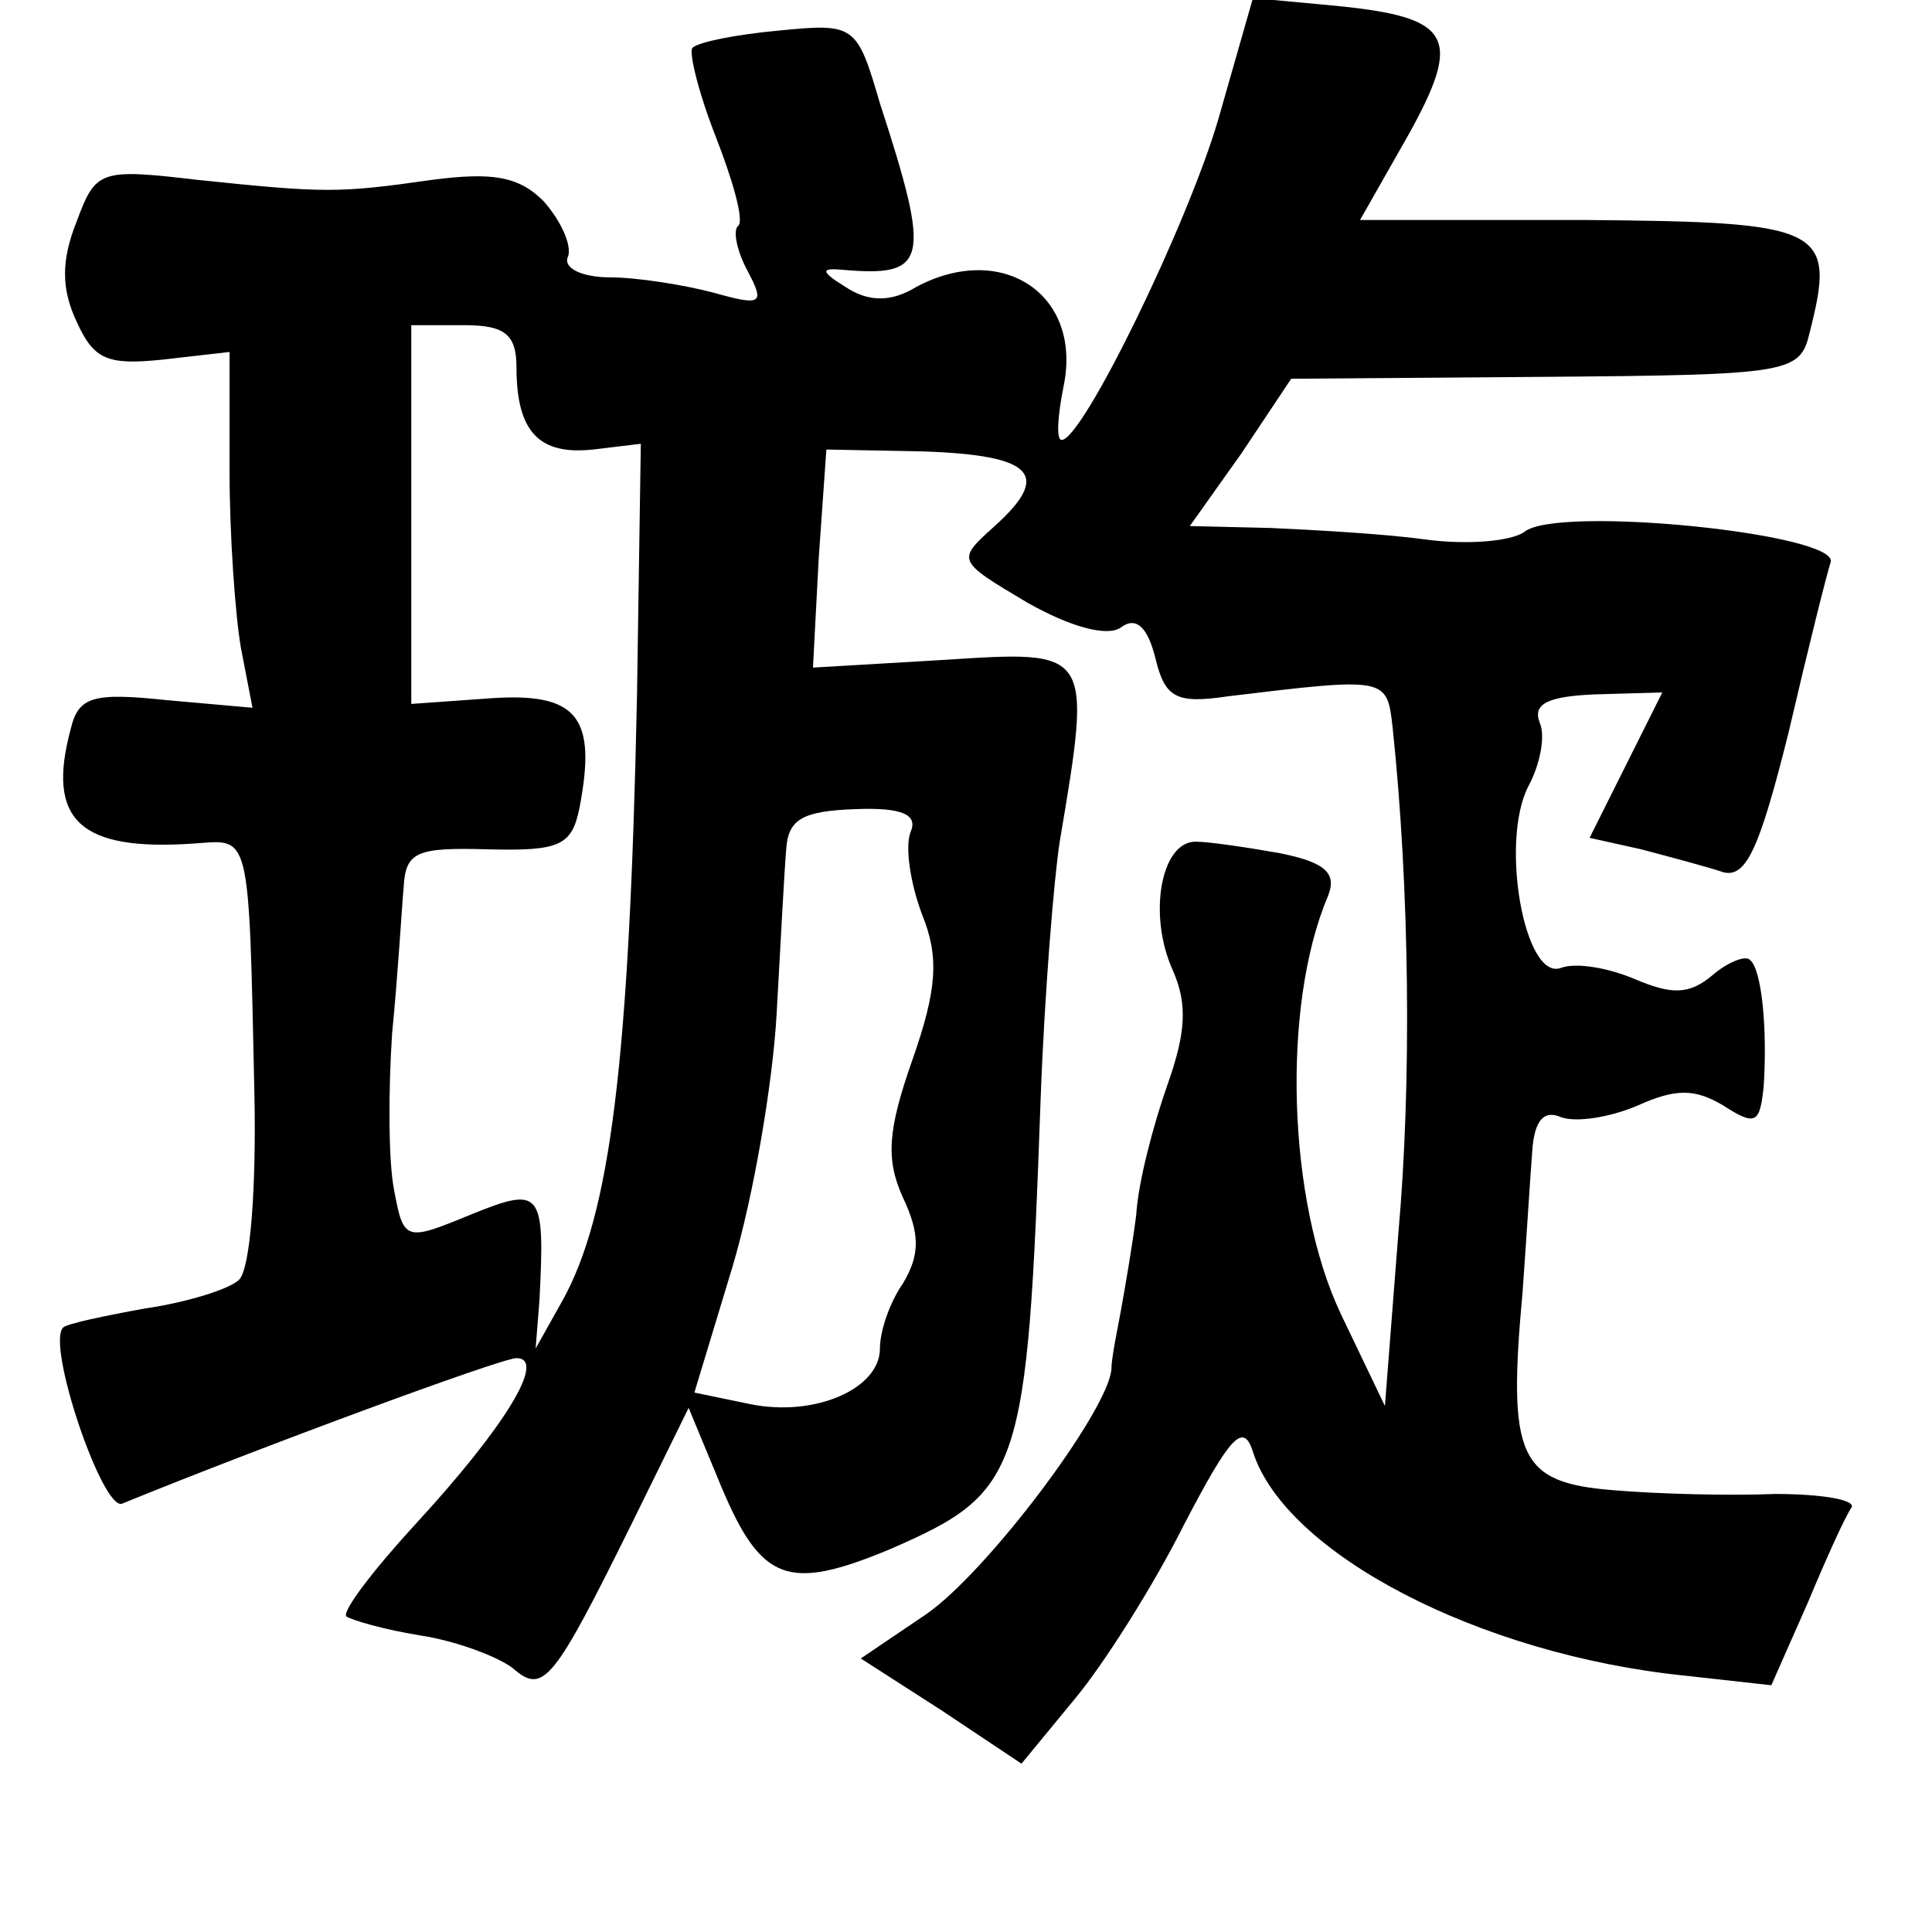 <?xml version="1.0" standalone="no"?>
<!DOCTYPE svg PUBLIC "-//W3C//DTD SVG 20010904//EN"
 "http://www.w3.org/TR/2001/REC-SVG-20010904/DTD/svg10.dtd">
<svg version="1.0" xmlns="http://www.w3.org/2000/svg"
 width="101pt" height="101pt" viewBox="0 0 101 101"
 preserveAspectRatio="xMidYMid meet">
<g transform="translate(0,101) scale(0.1,-0.1)"
fill="#000000" stroke="none">
<path d="M637 948 c-16 -55 -71 -168 -82 -168 -3 0 -2 13 1 28 10 48 -32 76
-77 52 -13 -8 -25 -8 -37 0 -13 8 -13 10 -2 9 45 -4 47 4 20 87 -12 41 -13 42
-53 38 -22 -2 -42 -6 -45 -9 -2 -2 3 -23 12 -46 9 -23 15 -44 12 -47 -3 -2 -1
-13 5 -24 9 -17 7 -18 -18 -11 -15 4 -40 8 -54 8 -15 0 -25 5 -22 11 2 6 -4
19 -13 29 -13 13 -27 15 -58 11 -49 -7 -56 -7 -123 0 -51 6 -53 5 -63 -22 -8
-20 -8 -35 0 -52 9 -20 16 -23 45 -20 l35 4 0 -62 c0 -34 3 -76 6 -93 l6 -31
-45 4 c-38 4 -46 2 -50 -15 -13 -48 5 -64 64 -60 30 2 29 9 32 -131 1 -48 -2
-91 -8 -97 -5 -5 -28 -12 -49 -15 -22 -4 -41 -8 -43 -10 -9 -9 21 -97 31 -92
71 29 198 76 206 76 16 0 -6 -36 -53 -87 -22 -24 -38 -45 -36 -48 3 -2 20 -7
39 -10 19 -3 40 -11 48 -17 16 -14 21 -8 63 77 l29 59 17 -41 c21 -50 35 -55
88 -33 69 30 72 39 79 235 2 55 7 116 10 135 17 101 17 100 -61 95 l-68 -4 3
57 4 57 51 -1 c57 -2 67 -12 37 -39 -20 -18 -20 -18 17 -40 23 -13 42 -18 49
-13 8 6 14 0 18 -16 5 -21 11 -24 38 -20 83 10 83 10 86 -16 9 -85 10 -187 3
-265 l-7 -90 -23 48 c-28 59 -31 161 -7 218 5 12 0 18 -25 23 -17 3 -37 6 -44
6 -18 0 -25 -38 -12 -67 8 -18 7 -33 -3 -61 -7 -20 -15 -50 -16 -67 -2 -16 -6
-39 -8 -50 -2 -11 -5 -25 -5 -31 -2 -22 -65 -106 -97 -128 l-34 -23 42 -27 42
-28 28 34 c15 18 41 59 57 91 24 46 31 54 36 38 17 -53 118 -106 226 -117 l45
-5 19 43 c10 24 20 46 23 50 2 4 -16 7 -40 7 -24 -1 -62 0 -85 2 -49 4 -55 17
-47 104 2 28 4 60 5 73 1 16 6 22 15 18 8 -3 26 0 40 6 20 9 30 9 45 0 17 -11
19 -9 21 10 2 30 -1 61 -7 66 -2 3 -12 -1 -20 -8 -12 -10 -21 -10 -40 -2 -14
6 -31 9 -39 6 -19 -7 -32 66 -17 95 6 11 9 26 6 33 -4 10 4 14 29 15 l35 1
-19 -38 -19 -38 27 -6 c15 -4 34 -9 43 -12 12 -3 19 13 34 73 10 43 20 83 22
89 5 15 -143 30 -160 16 -7 -5 -30 -7 -52 -4 -22 3 -59 5 -81 6 l-42 1 27 38
26 39 133 1 c128 1 133 2 138 23 14 55 8 58 -118 59 l-117 0 25 44 c29 52 23
62 -38 68 l-43 4 -18 -63z m-367 -130 c0 -34 12 -46 40 -43 l25 3 -2 -132 c-4
-192 -14 -271 -39 -316 l-14 -25 2 25 c3 58 1 60 -36 45 -34 -14 -35 -14 -40
13 -3 15 -3 52 -1 82 3 30 5 65 6 76 1 19 7 21 44 20 38 -1 44 2 48 22 9 47
-1 60 -46 57 l-42 -3 0 99 0 99 28 0 c21 0 27 -5 27 -22z m206 -243 c-3 -8 0
-27 6 -43 9 -22 8 -39 -5 -76 -13 -37 -14 -52 -5 -72 9 -19 9 -30 0 -45 -7
-10 -12 -25 -12 -34 0 -21 -34 -36 -68 -29 l-29 6 20 66 c11 37 21 96 23 132
2 36 4 74 5 86 1 16 9 20 36 21 25 1 33 -3 29 -12z"/>
</g>
</svg>
